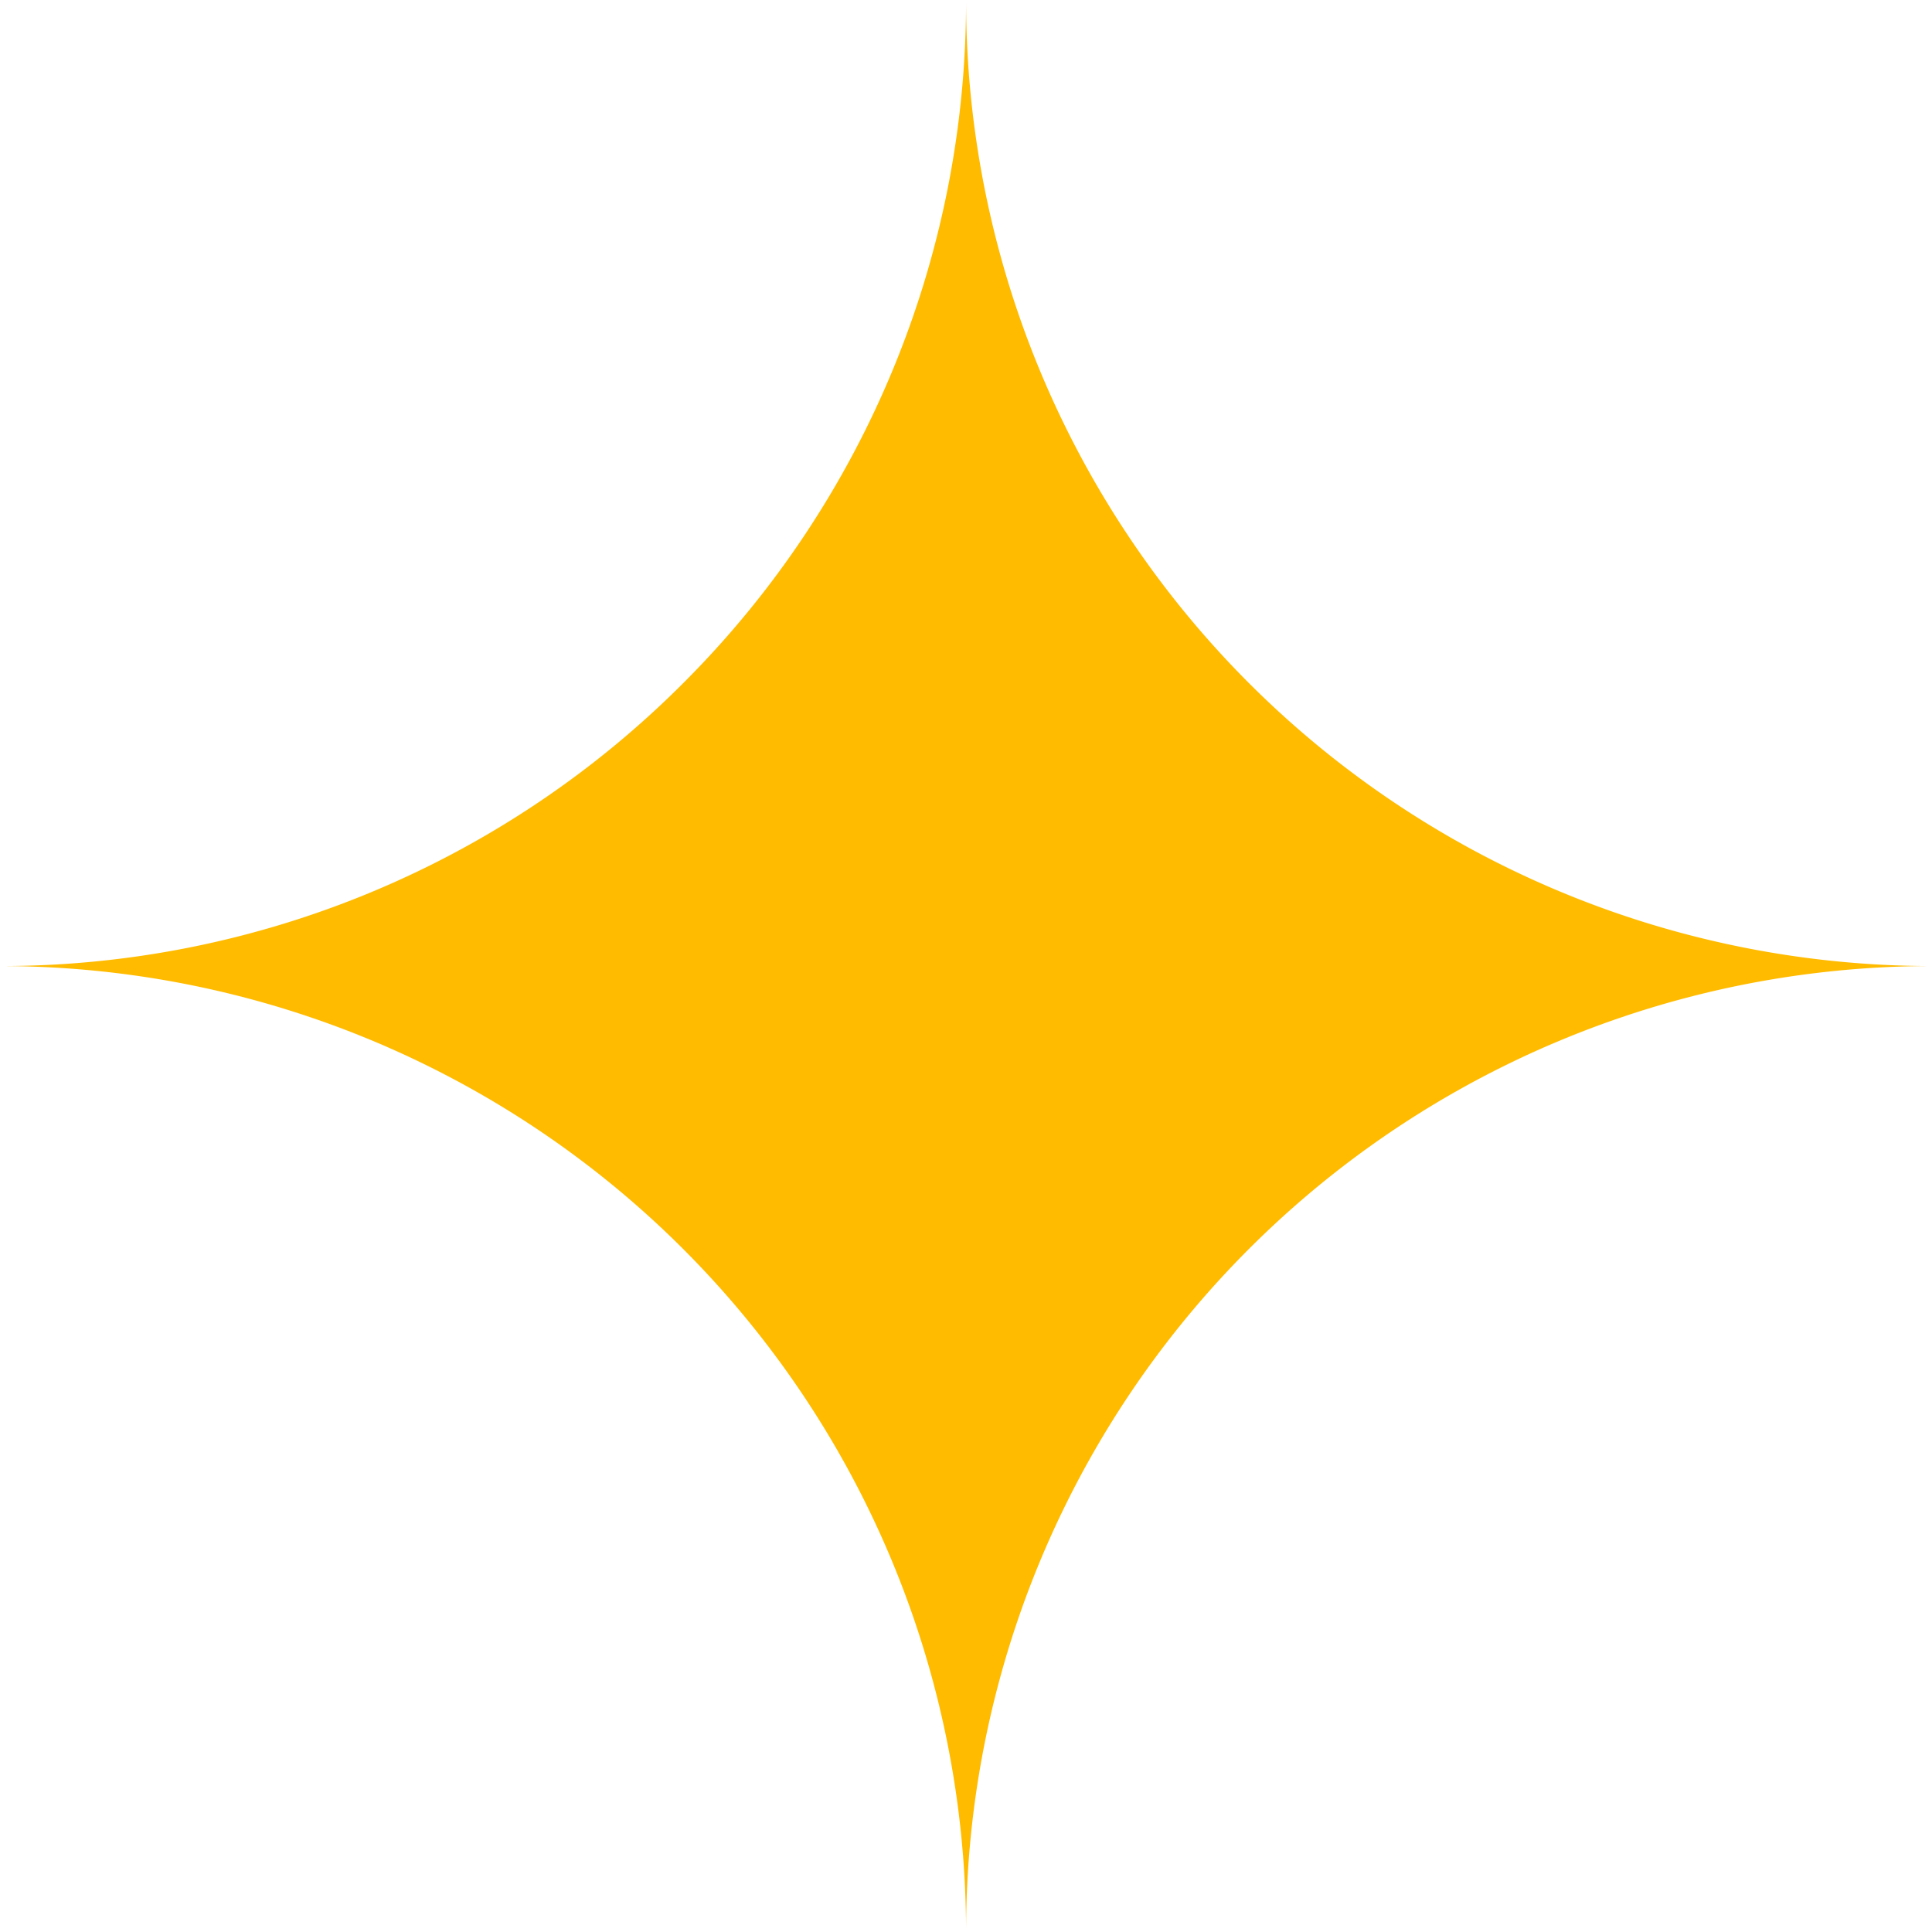<svg xmlns="http://www.w3.org/2000/svg" viewBox="0 0 188.91 188.91"><path fill="#ffbb00" d="M0,94.46a94.45,94.45,0,0,1,94.46,94.45,94.44,94.44,0,0,1,94.45-94.45A94.45,94.45,0,0,1,94.46,0,94.17,94.17,0,0,1,67,66.6,94.19,94.19,0,0,1,0,94.46Z"/></svg>